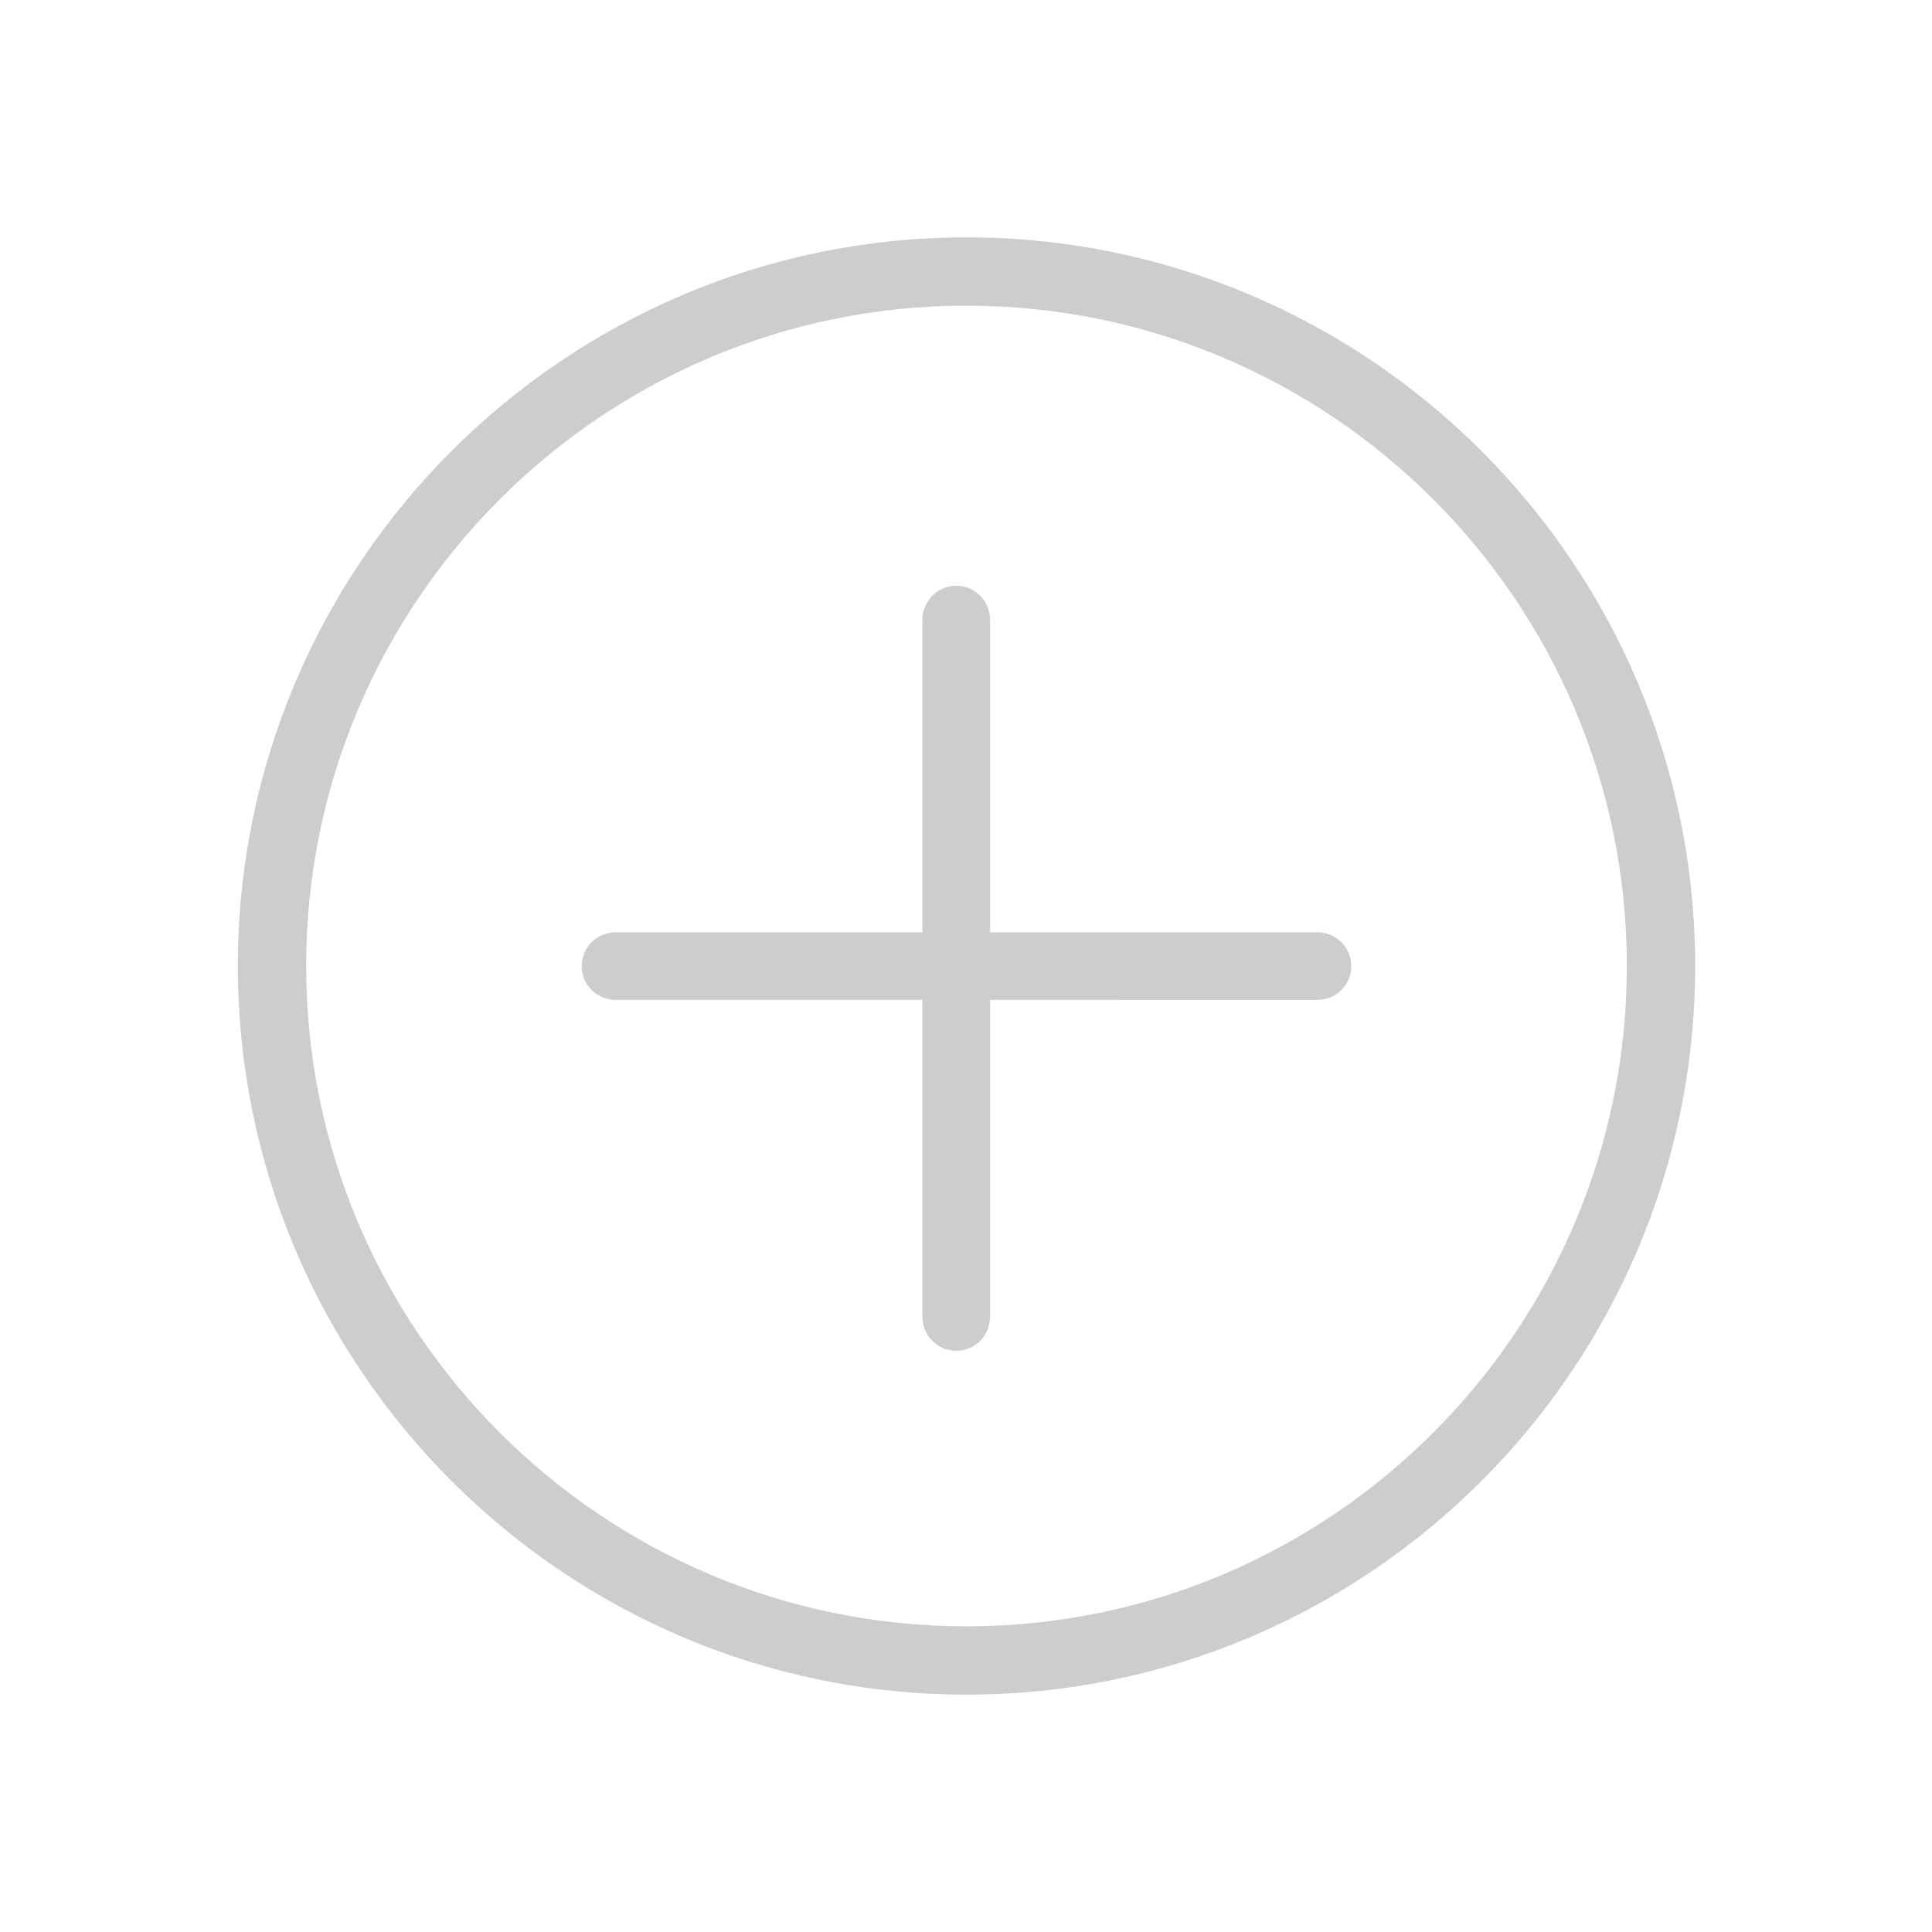 <?xml version="1.0" standalone="no"?><!DOCTYPE svg PUBLIC "-//W3C//DTD SVG 1.1//EN" "http://www.w3.org/Graphics/SVG/1.1/DTD/svg11.dtd"><svg t="1522303109796" class="icon" style="" viewBox="0 0 1024 1024" version="1.1" xmlns="http://www.w3.org/2000/svg" p-id="1267" data-spm-anchor-id="a313x.7781069.0.i7" xmlns:xlink="http://www.w3.org/1999/xlink" width="48" height="48"><defs><style type="text/css"></style></defs><path d="M512.268 125.805c-212.949 0-386.195 173.245-386.195 386.195 0 212.95 173.247 386.195 386.195 386.195s386.195-173.245 386.195-386.195c0-212.95-173.248-386.195-386.195-386.195z m0 736.185c-192.984 0-349.99-157.005-349.99-349.99 0-192.985 157.005-349.99 349.99-349.99S862.258 319.015 862.258 512c0 192.984-157.006 349.99-349.99 349.99z m203.959-349.927c0 9.999-8.105 17.918-18.103 17.918H524.752v167.871c0 9.999-7.92 18.103-17.918 18.103s-17.918-8.104-17.918-18.103V529.98H326.412c-9.998 0-18.103-7.919-18.103-17.918s8.105-17.918 18.103-17.918h162.505V328.553c0-9.999 7.92-18.103 17.918-18.103s17.918 8.104 17.918 18.103v165.592h173.371c9.998 0 18.103 7.92 18.103 17.918z" fill="#cdcdcd" p-id="1268" data-spm-anchor-id="a313x.7781069.0.i4" class="selected"></path></svg>